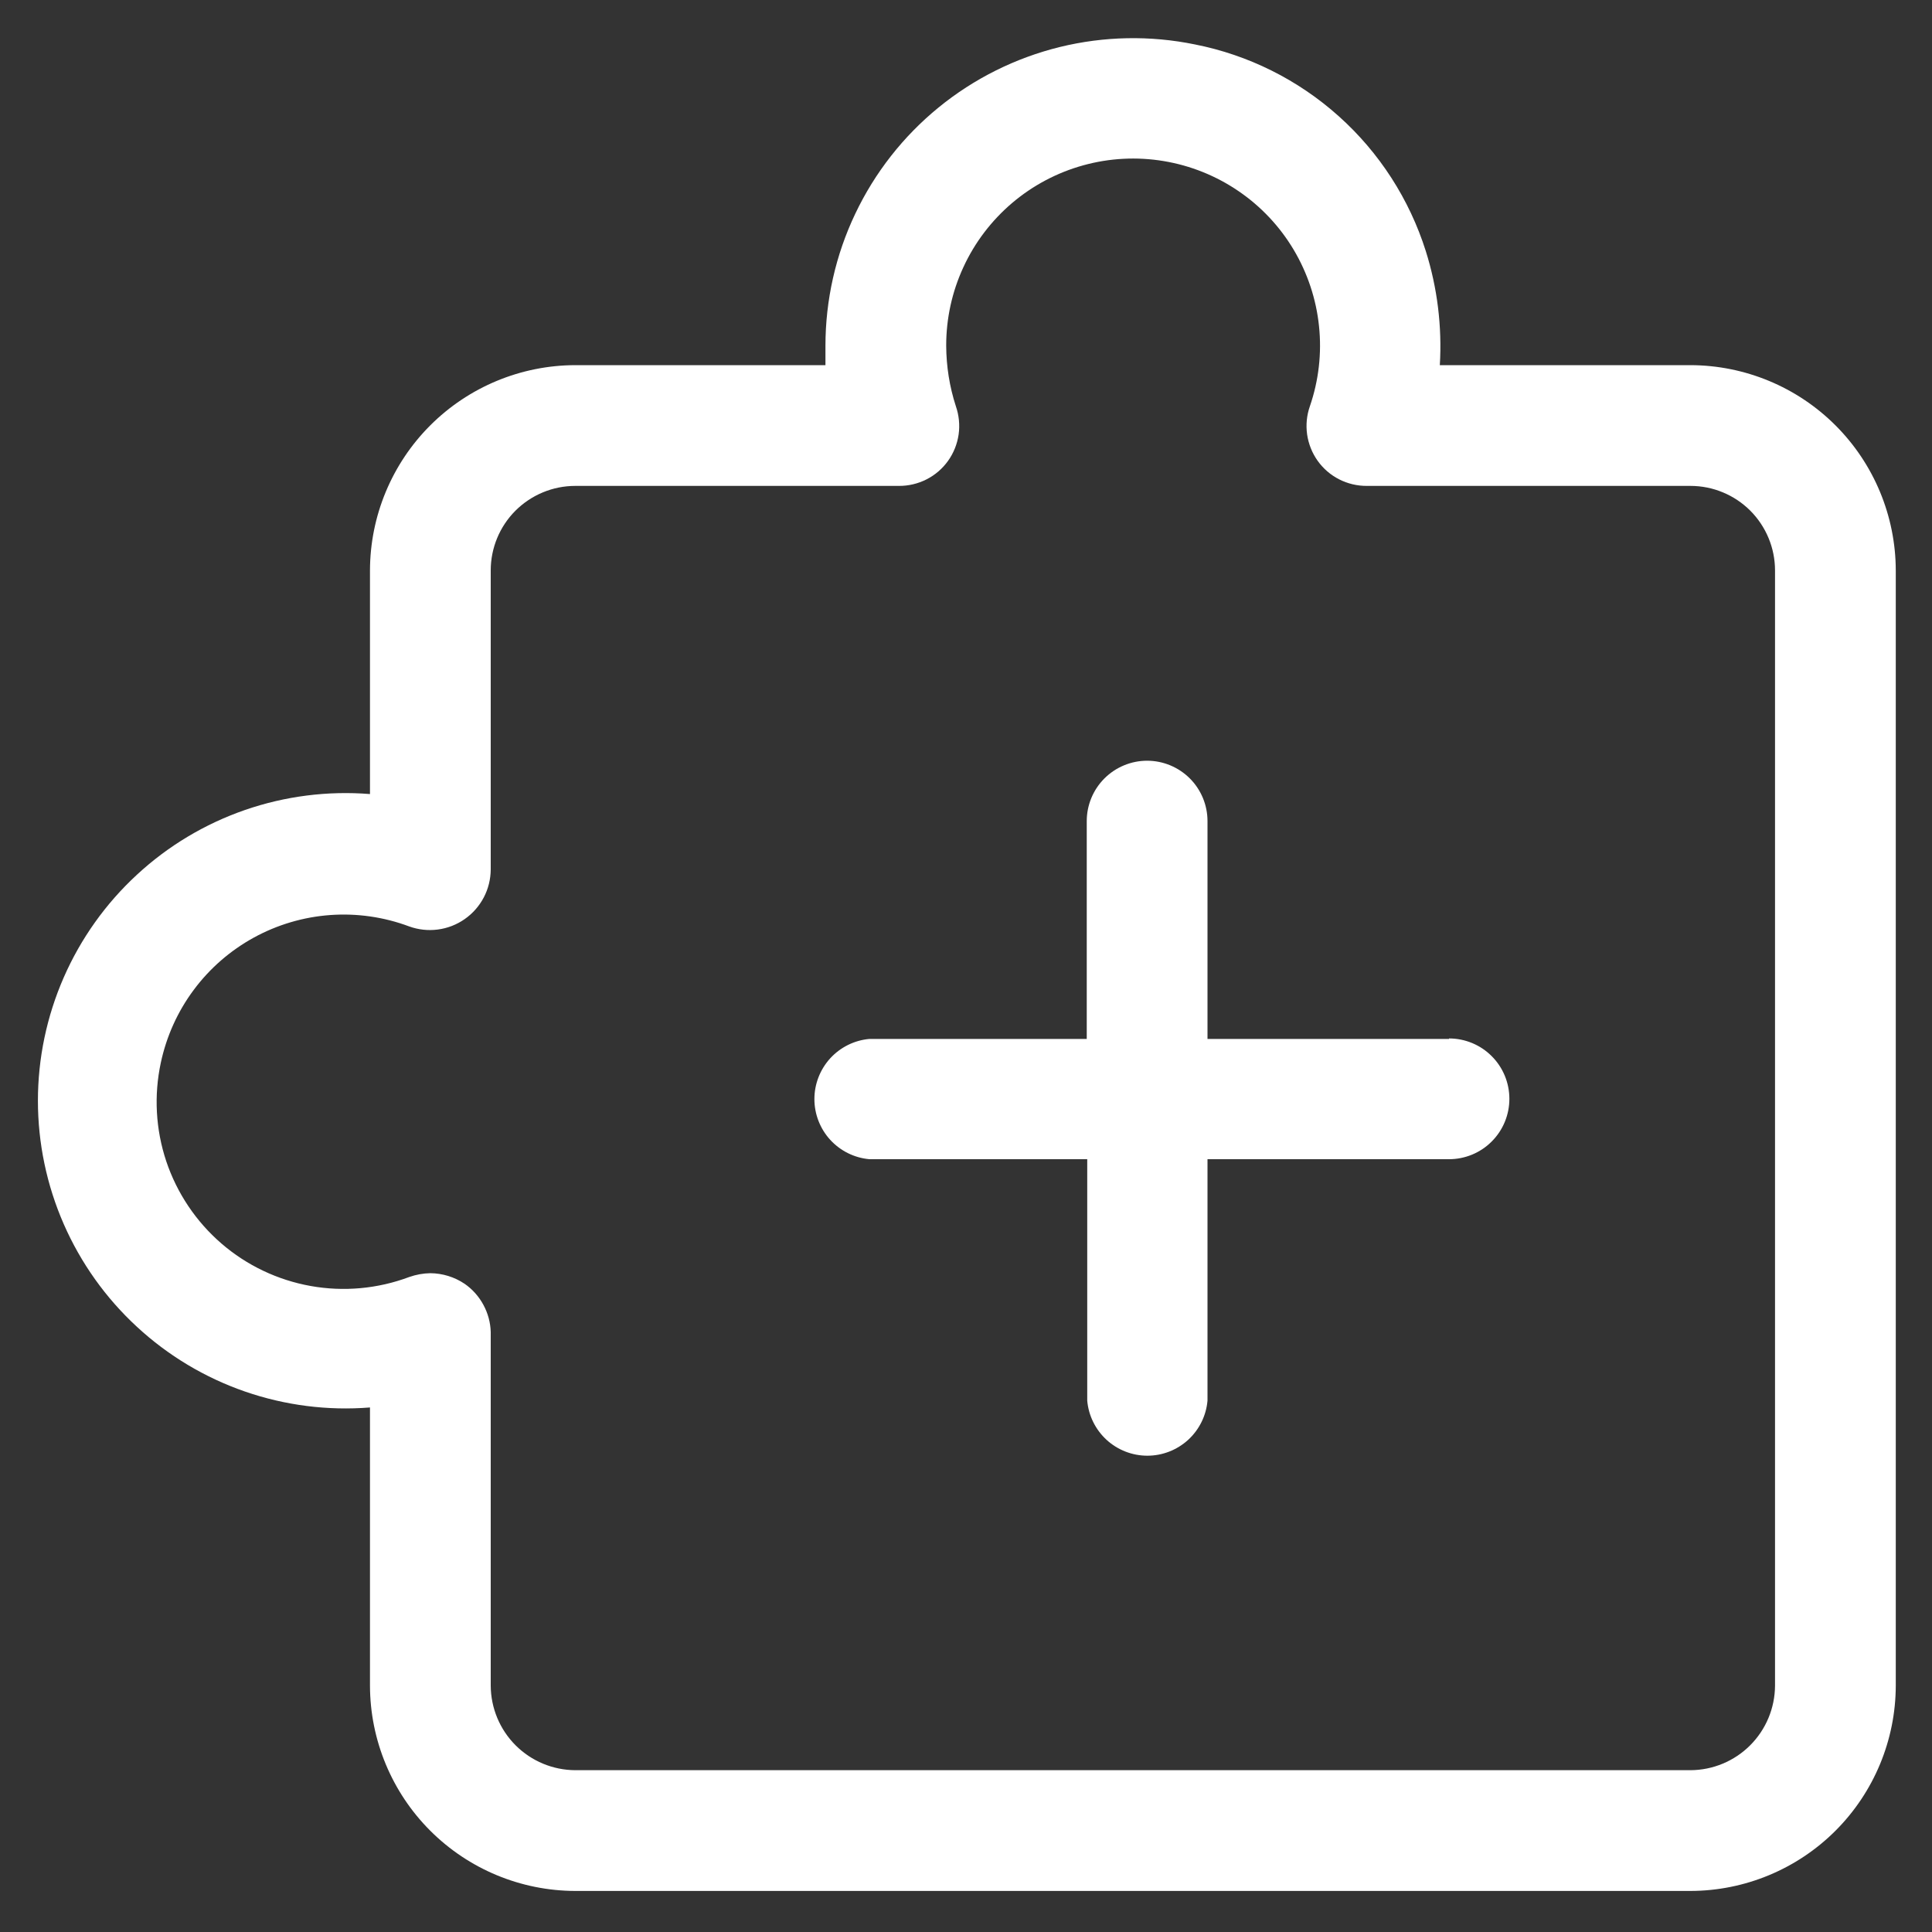<svg class="c-feature-tile--icon" width="48" height="48" viewBox="0 0 32 32" fill="none" xmlns="http://www.w3.org/2000/svg"><rect x="0" y="0" width="32" height="32" fill="#333333" stroke="none"/><path d="M28 6.048H23.848C23.886 5.41 23.808 4.77 23.616 4.16C23.344 3.299 22.846 2.526 22.173 1.924C21.5 1.321 20.678 0.911 19.792 0.736C19.051 0.584 18.286 0.599 17.552 0.779C16.818 0.96 16.133 1.301 15.547 1.779C14.961 2.257 14.489 2.859 14.165 3.542C13.84 4.225 13.672 4.972 13.672 5.728C13.672 5.832 13.672 5.944 13.672 6.048H9.528C8.627 6.05 7.763 6.409 7.126 7.046C6.489 7.683 6.13 8.547 6.128 9.448V13.152C5.427 13.096 4.722 13.186 4.057 13.416C3.393 13.646 2.783 14.011 2.267 14.489C1.75 14.966 1.338 15.545 1.056 16.189C0.774 16.833 0.628 17.529 0.628 18.232C0.628 18.935 0.774 19.631 1.056 20.275C1.338 20.919 1.75 21.498 2.267 21.975C2.783 22.453 3.393 22.818 4.057 23.048C4.722 23.278 5.427 23.368 6.128 23.312V27.92C6.13 28.821 6.489 29.685 7.126 30.322C7.763 30.959 8.627 31.318 9.528 31.32H28C28.901 31.318 29.765 30.959 30.402 30.322C31.039 29.685 31.398 28.821 31.4 27.92V9.448C31.398 8.547 31.039 7.683 30.402 7.046C29.765 6.409 28.901 6.05 28 6.048V6.048ZM29.4 27.92C29.398 28.291 29.25 28.646 28.988 28.908C28.726 29.17 28.371 29.318 28 29.32H9.528C9.157 29.318 8.802 29.17 8.54 28.908C8.278 28.646 8.13 28.291 8.128 27.92V22.064C8.124 21.906 8.082 21.752 8.007 21.613C7.932 21.474 7.826 21.354 7.696 21.264C7.528 21.151 7.33 21.09 7.128 21.088C7.008 21.09 6.889 21.112 6.776 21.152C6.255 21.347 5.692 21.398 5.145 21.3C4.598 21.202 4.087 20.959 3.667 20.596C3.246 20.232 2.931 19.762 2.754 19.235C2.578 18.708 2.547 18.143 2.664 17.6C2.757 17.165 2.942 16.754 3.208 16.397C3.473 16.04 3.813 15.744 4.203 15.53C4.593 15.316 5.025 15.188 5.469 15.156C5.913 15.124 6.359 15.188 6.776 15.344C6.928 15.399 7.091 15.417 7.251 15.396C7.412 15.375 7.564 15.316 7.697 15.223C7.83 15.13 7.938 15.007 8.013 14.864C8.088 14.721 8.127 14.562 8.128 14.4V9.448C8.128 9.077 8.275 8.721 8.538 8.458C8.801 8.196 9.157 8.048 9.528 8.048H14.888C15.047 8.049 15.204 8.012 15.346 7.94C15.488 7.868 15.61 7.763 15.703 7.633C15.795 7.504 15.855 7.354 15.878 7.196C15.9 7.039 15.884 6.878 15.832 6.728C15.727 6.405 15.674 6.068 15.672 5.728C15.671 5.278 15.768 4.833 15.957 4.425C16.145 4.016 16.421 3.654 16.764 3.362C17.107 3.071 17.509 2.858 17.943 2.738C18.376 2.618 18.831 2.594 19.275 2.668C19.719 2.742 20.141 2.911 20.513 3.165C20.885 3.418 21.197 3.75 21.427 4.136C21.657 4.523 21.801 4.955 21.847 5.403C21.894 5.85 21.842 6.302 21.696 6.728C21.643 6.878 21.628 7.039 21.65 7.196C21.673 7.354 21.733 7.504 21.825 7.633C21.918 7.763 22.04 7.868 22.182 7.94C22.324 8.012 22.481 8.049 22.64 8.048H28C28.371 8.048 28.727 8.196 28.99 8.458C29.252 8.721 29.4 9.077 29.4 9.448V27.92Z" fill="#fff"></path><path d="M24 17.208H20V13.6C20 13.335 19.895 13.081 19.707 12.893C19.52 12.706 19.265 12.6 19 12.6C18.735 12.6 18.48 12.706 18.293 12.893C18.105 13.081 18 13.335 18 13.6V17.208H14.4C14.151 17.23 13.92 17.345 13.751 17.529C13.583 17.714 13.489 17.954 13.489 18.204C13.489 18.454 13.583 18.695 13.751 18.879C13.92 19.063 14.151 19.178 14.4 19.2H18.008V23.2C18.03 23.449 18.145 23.68 18.329 23.849C18.513 24.017 18.754 24.111 19.004 24.111C19.254 24.111 19.494 24.017 19.679 23.849C19.863 23.68 19.978 23.449 20 23.2V19.2H24C24.265 19.2 24.52 19.095 24.707 18.907C24.895 18.72 25 18.465 25 18.2C25 17.935 24.895 17.68 24.707 17.493C24.52 17.305 24.265 17.2 24 17.2V17.208Z" fill="#fff"></path></svg>